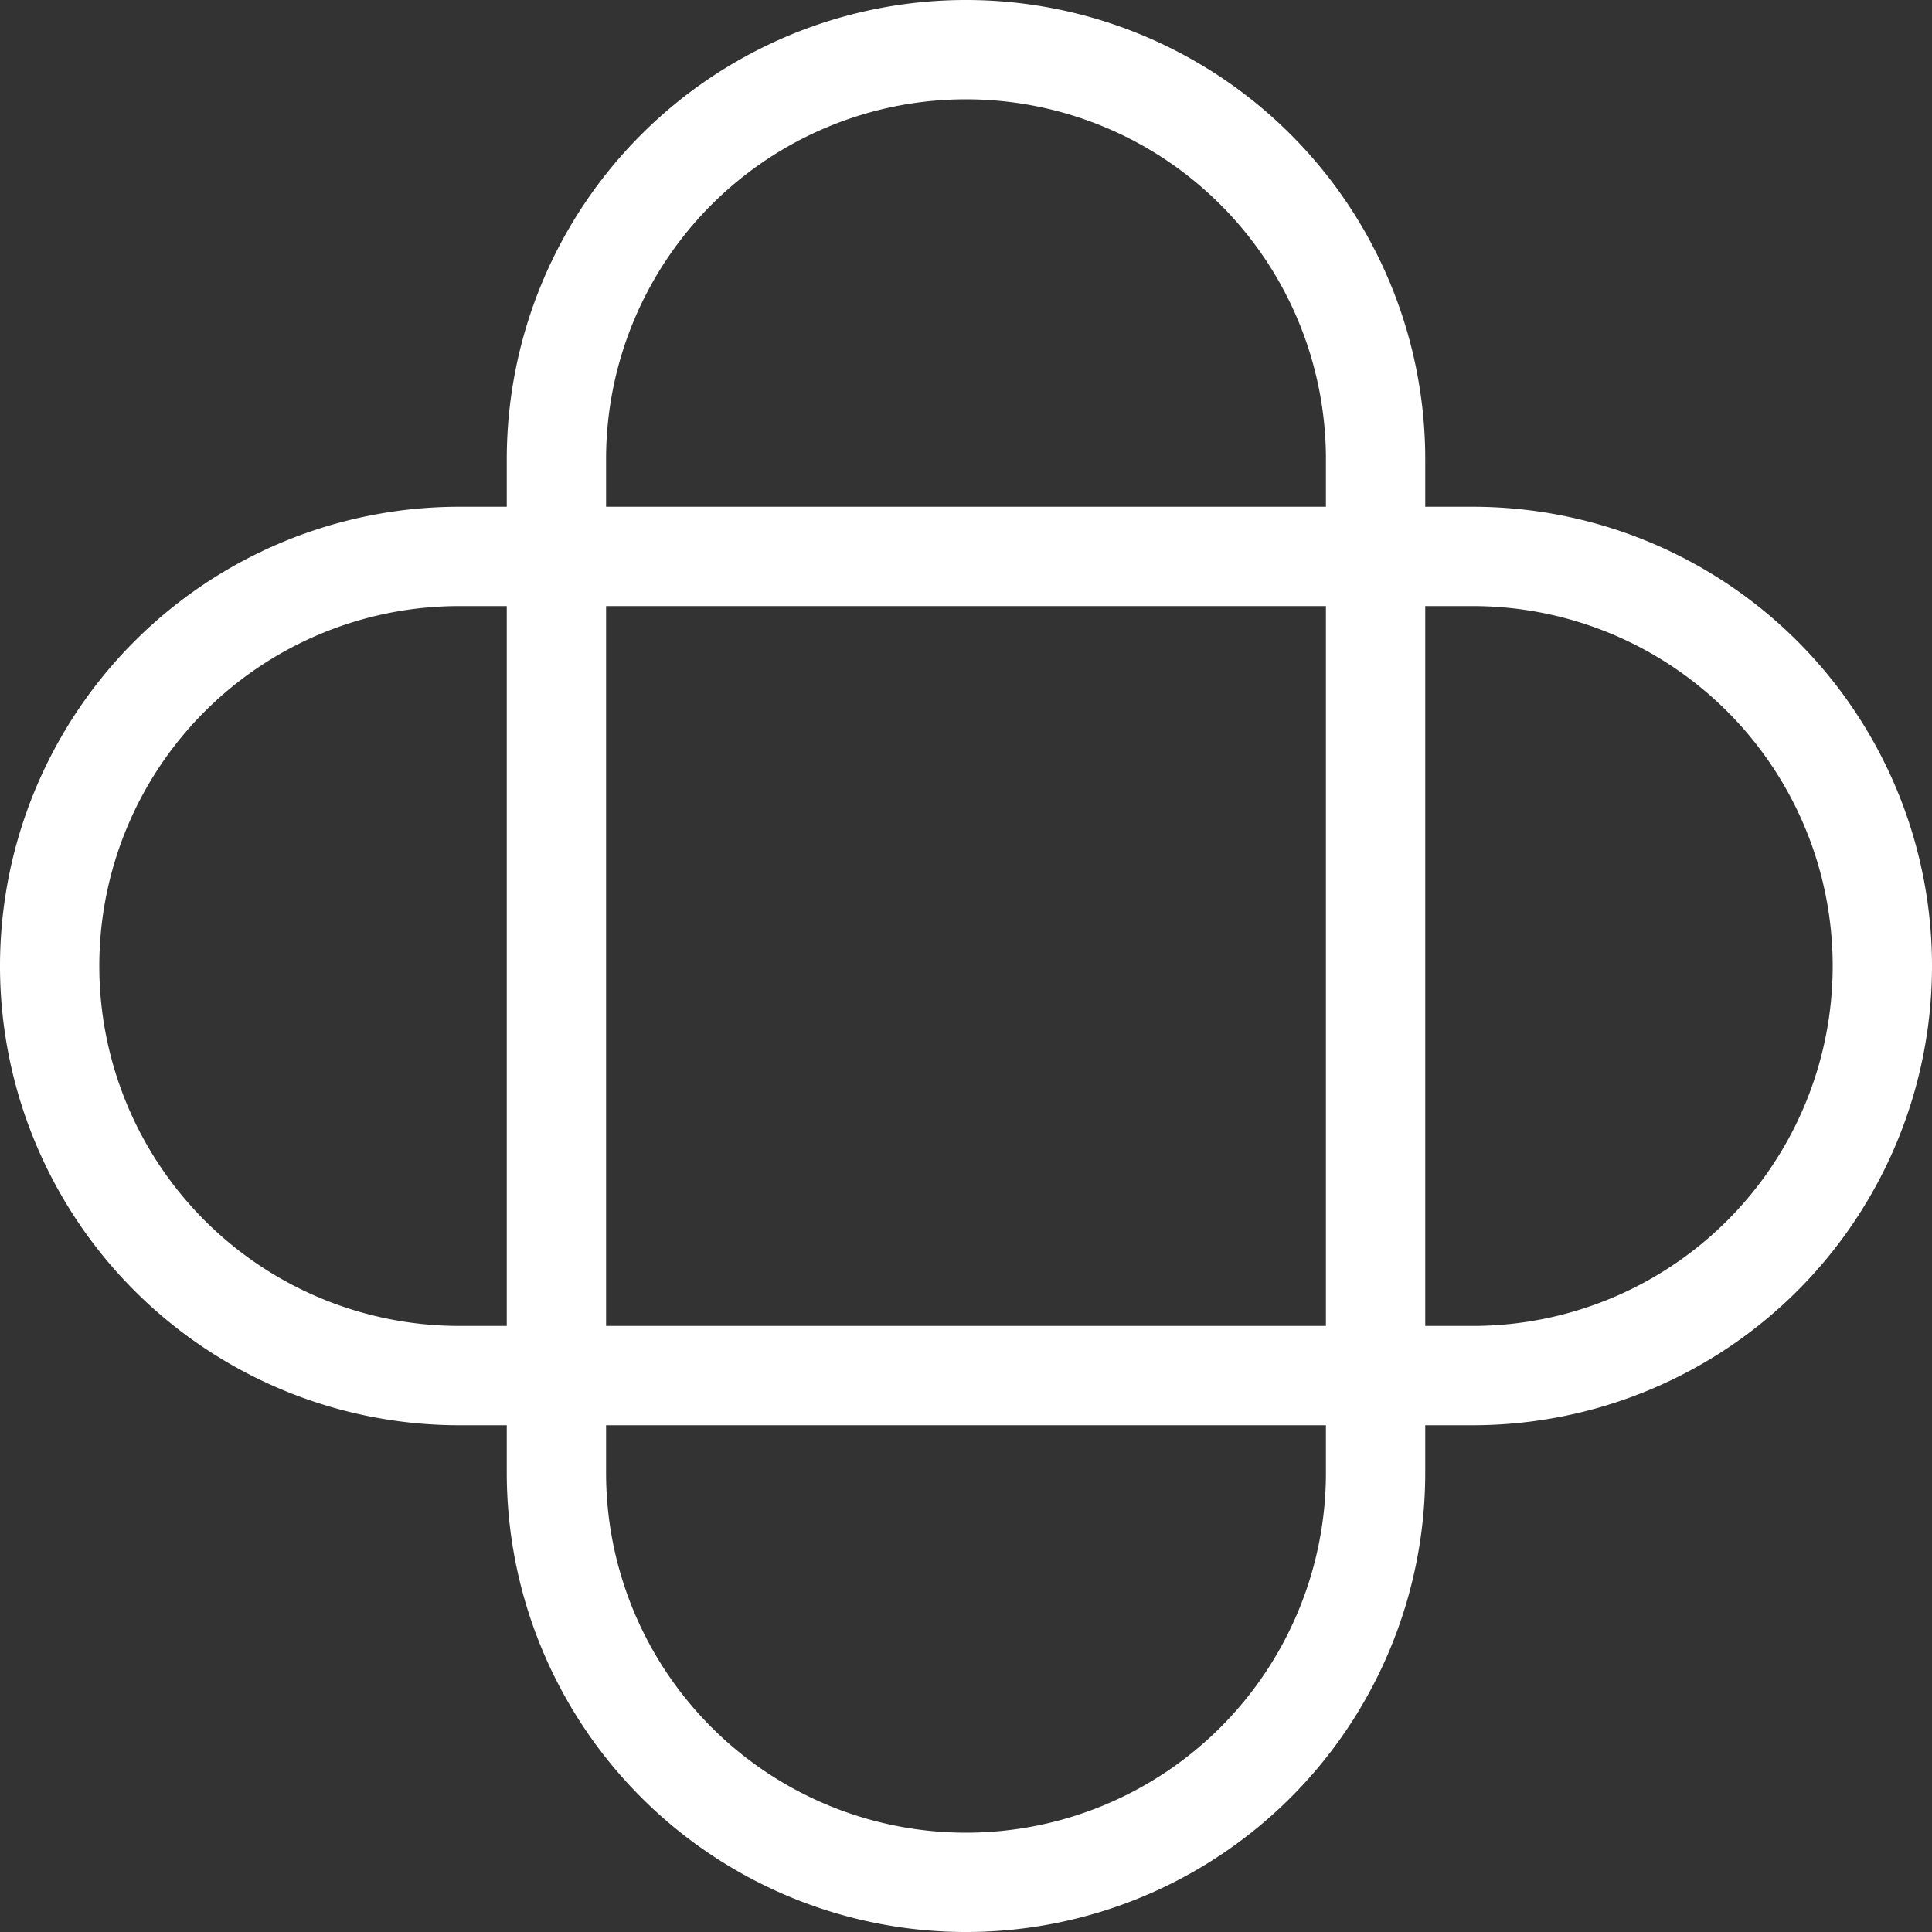 <svg id="레이어_1" data-name="레이어 1" xmlns="http://www.w3.org/2000/svg" viewBox="0 0 100 100"><rect x="0" y="0" width="100" height="100" fill="#333333" stroke="none"/><defs><style>.cls-1{fill:#fff;}</style></defs><path class="cls-1" d="M76.23,26.23H73.77V23.77a23.77,23.77,0,0,0-47.54,0v2.46H23.77a23.77,23.77,0,0,0,0,47.54h2.46v2.46a23.77,23.77,0,1,0,47.54,0V73.77h2.46a23.77,23.77,0,0,0,0-47.54ZM31.37,23.77a18.63,18.63,0,1,1,37.26,0v2.46H31.37Zm37.26,7.6V68.63H31.37V31.37ZM23.77,68.63a18.63,18.63,0,0,1,0-37.26h2.46V68.63Zm44.86,7.6a18.63,18.63,0,1,1-37.26,0V73.77H68.63Zm7.6-7.6H73.77V31.37h2.46a18.63,18.63,0,0,1,0,37.26Z" transform="translate(0)"/></svg>